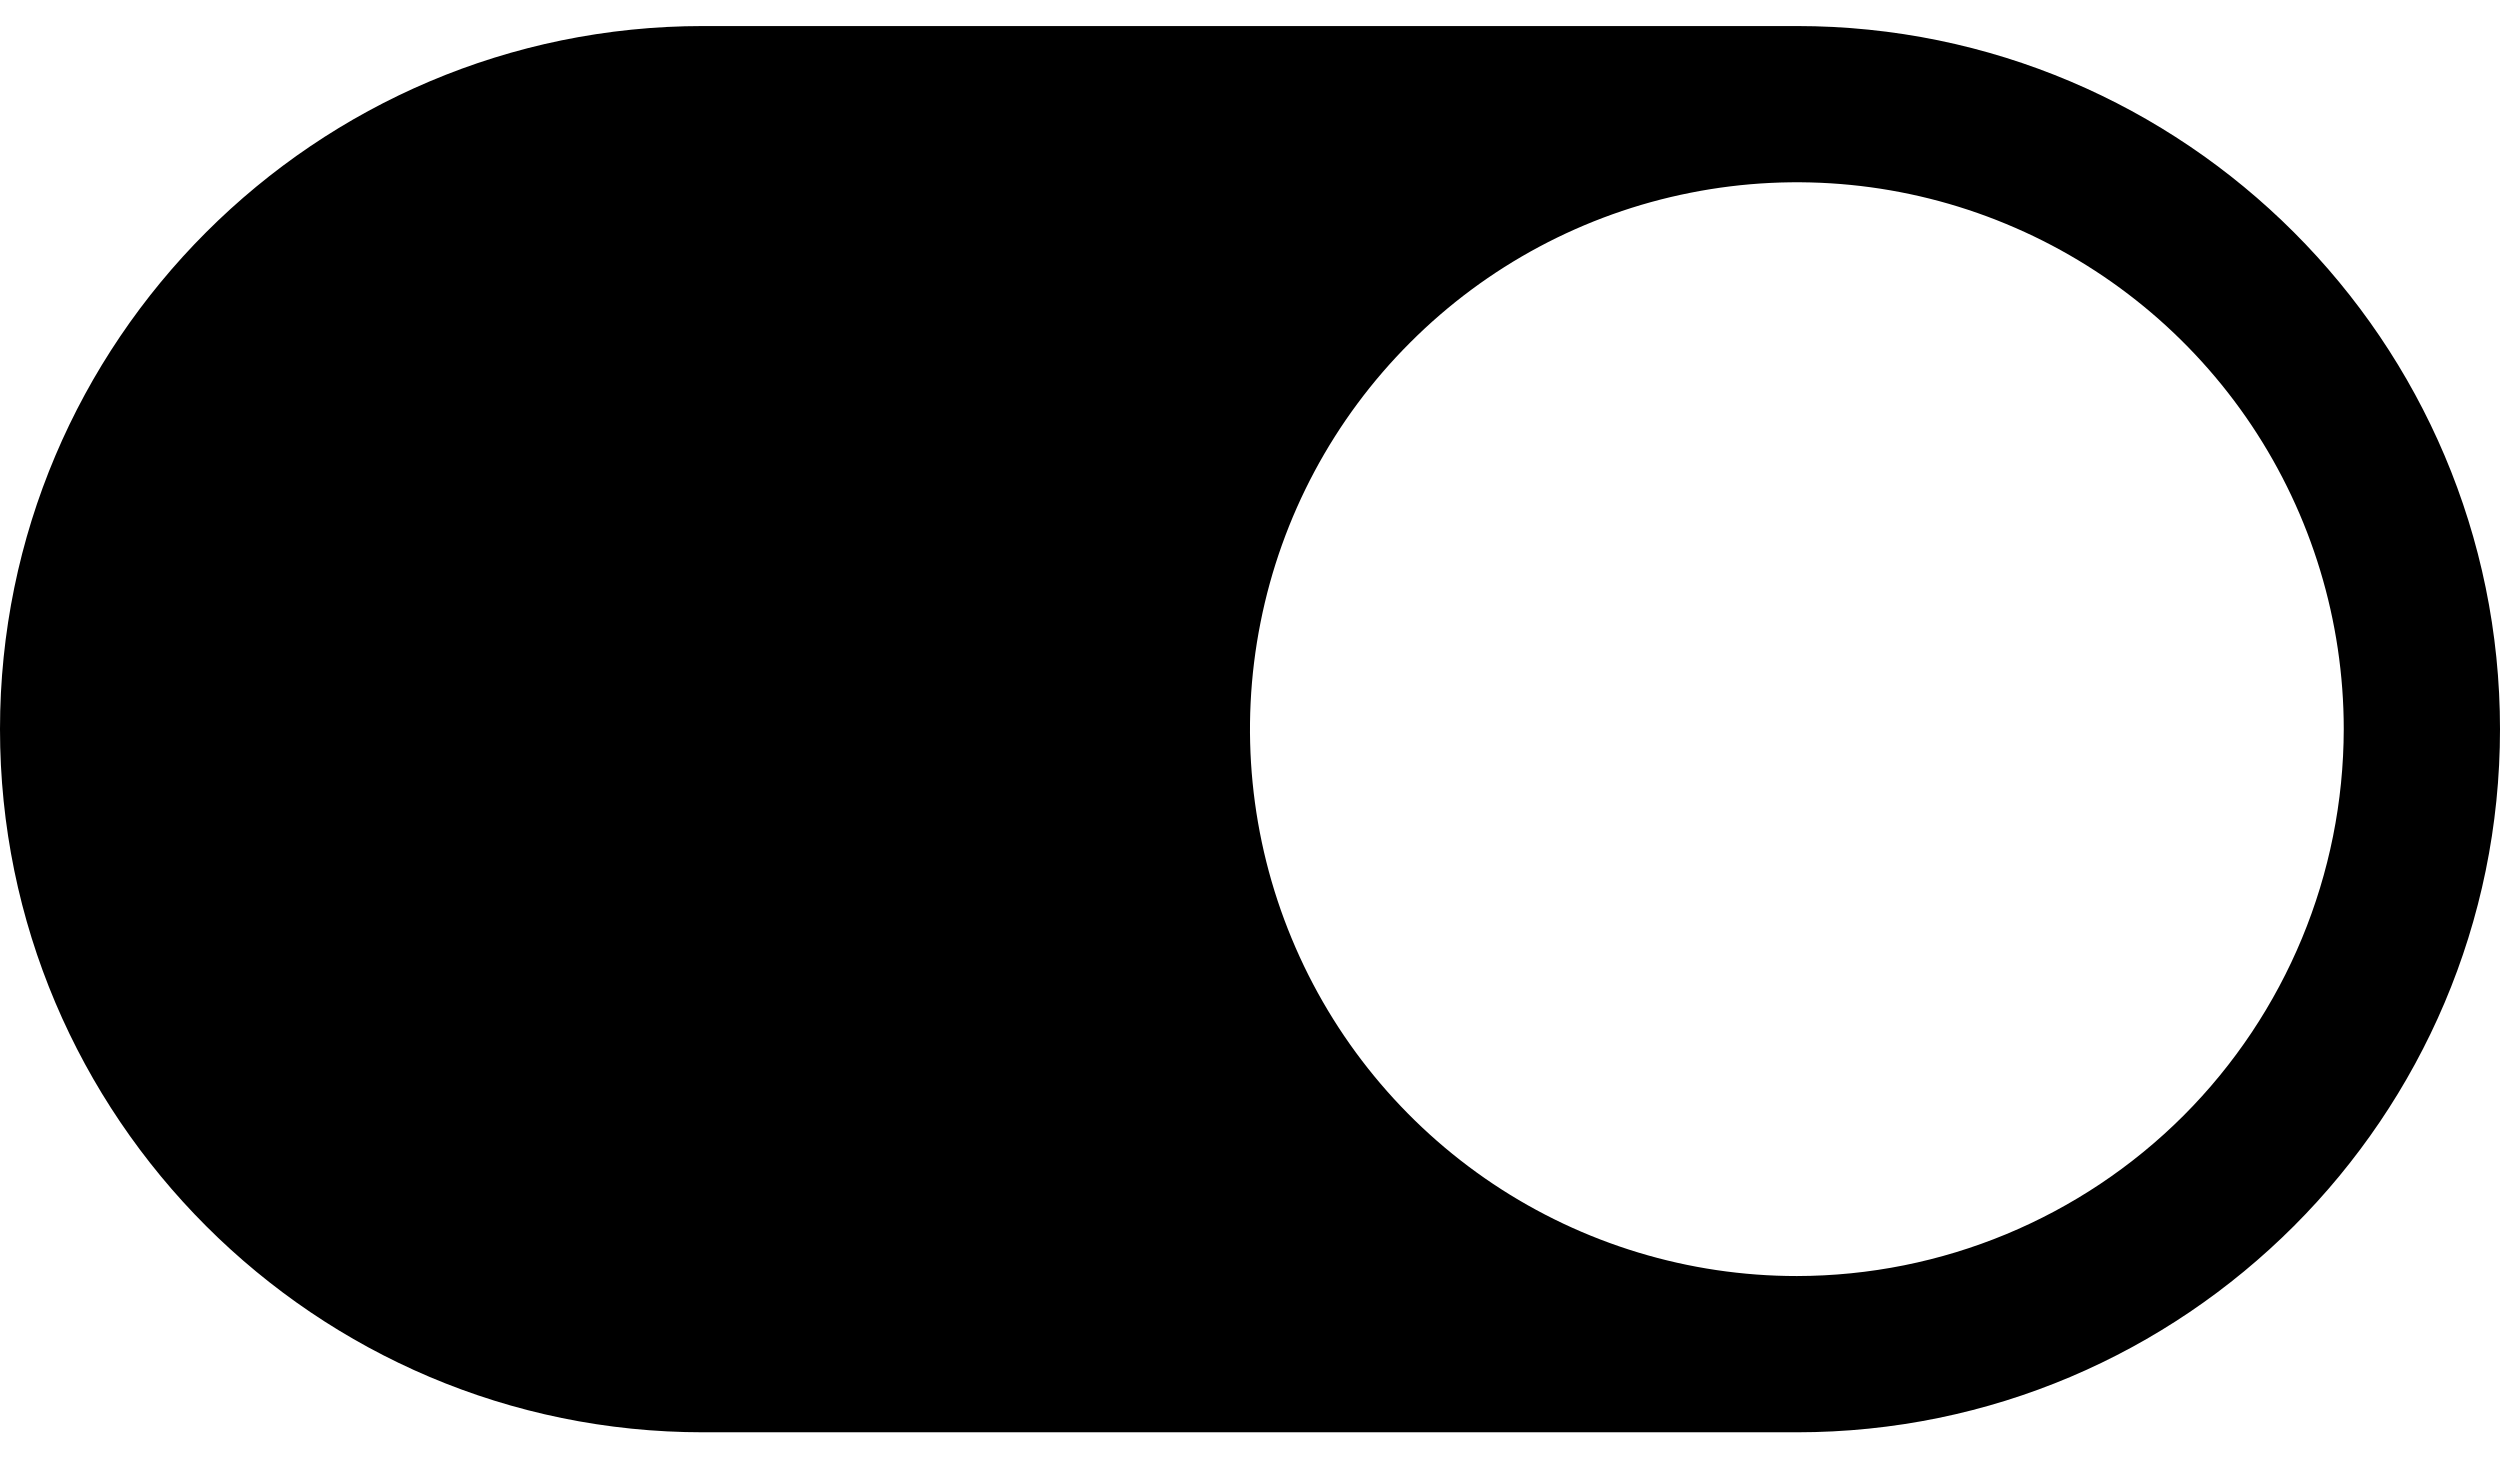 <svg width="24" height="14" viewBox="0 0 24 14" fill="none" xmlns="http://www.w3.org/2000/svg">
<path d="M17.25 0.25H6.75C3.028 0.25 0 3.278 0 7C0 10.722 3.028 13.75 6.75 13.75H17.25C20.972 13.75 24 10.722 24 7C24 3.278 20.972 0.25 17.25 0.25ZM17.25 12.25C16.212 12.25 15.197 11.942 14.333 11.365C13.47 10.788 12.797 9.968 12.4 9.009C12.002 8.05 11.898 6.994 12.101 5.976C12.303 4.957 12.803 4.022 13.538 3.288C14.272 2.553 15.207 2.053 16.226 1.851C17.244 1.648 18.3 1.752 19.259 2.15C20.218 2.547 21.038 3.22 21.615 4.083C22.192 4.947 22.5 5.962 22.5 7C22.498 8.392 21.945 9.726 20.961 10.711C19.976 11.695 18.642 12.248 17.25 12.25Z" fill="black"/>
</svg>
